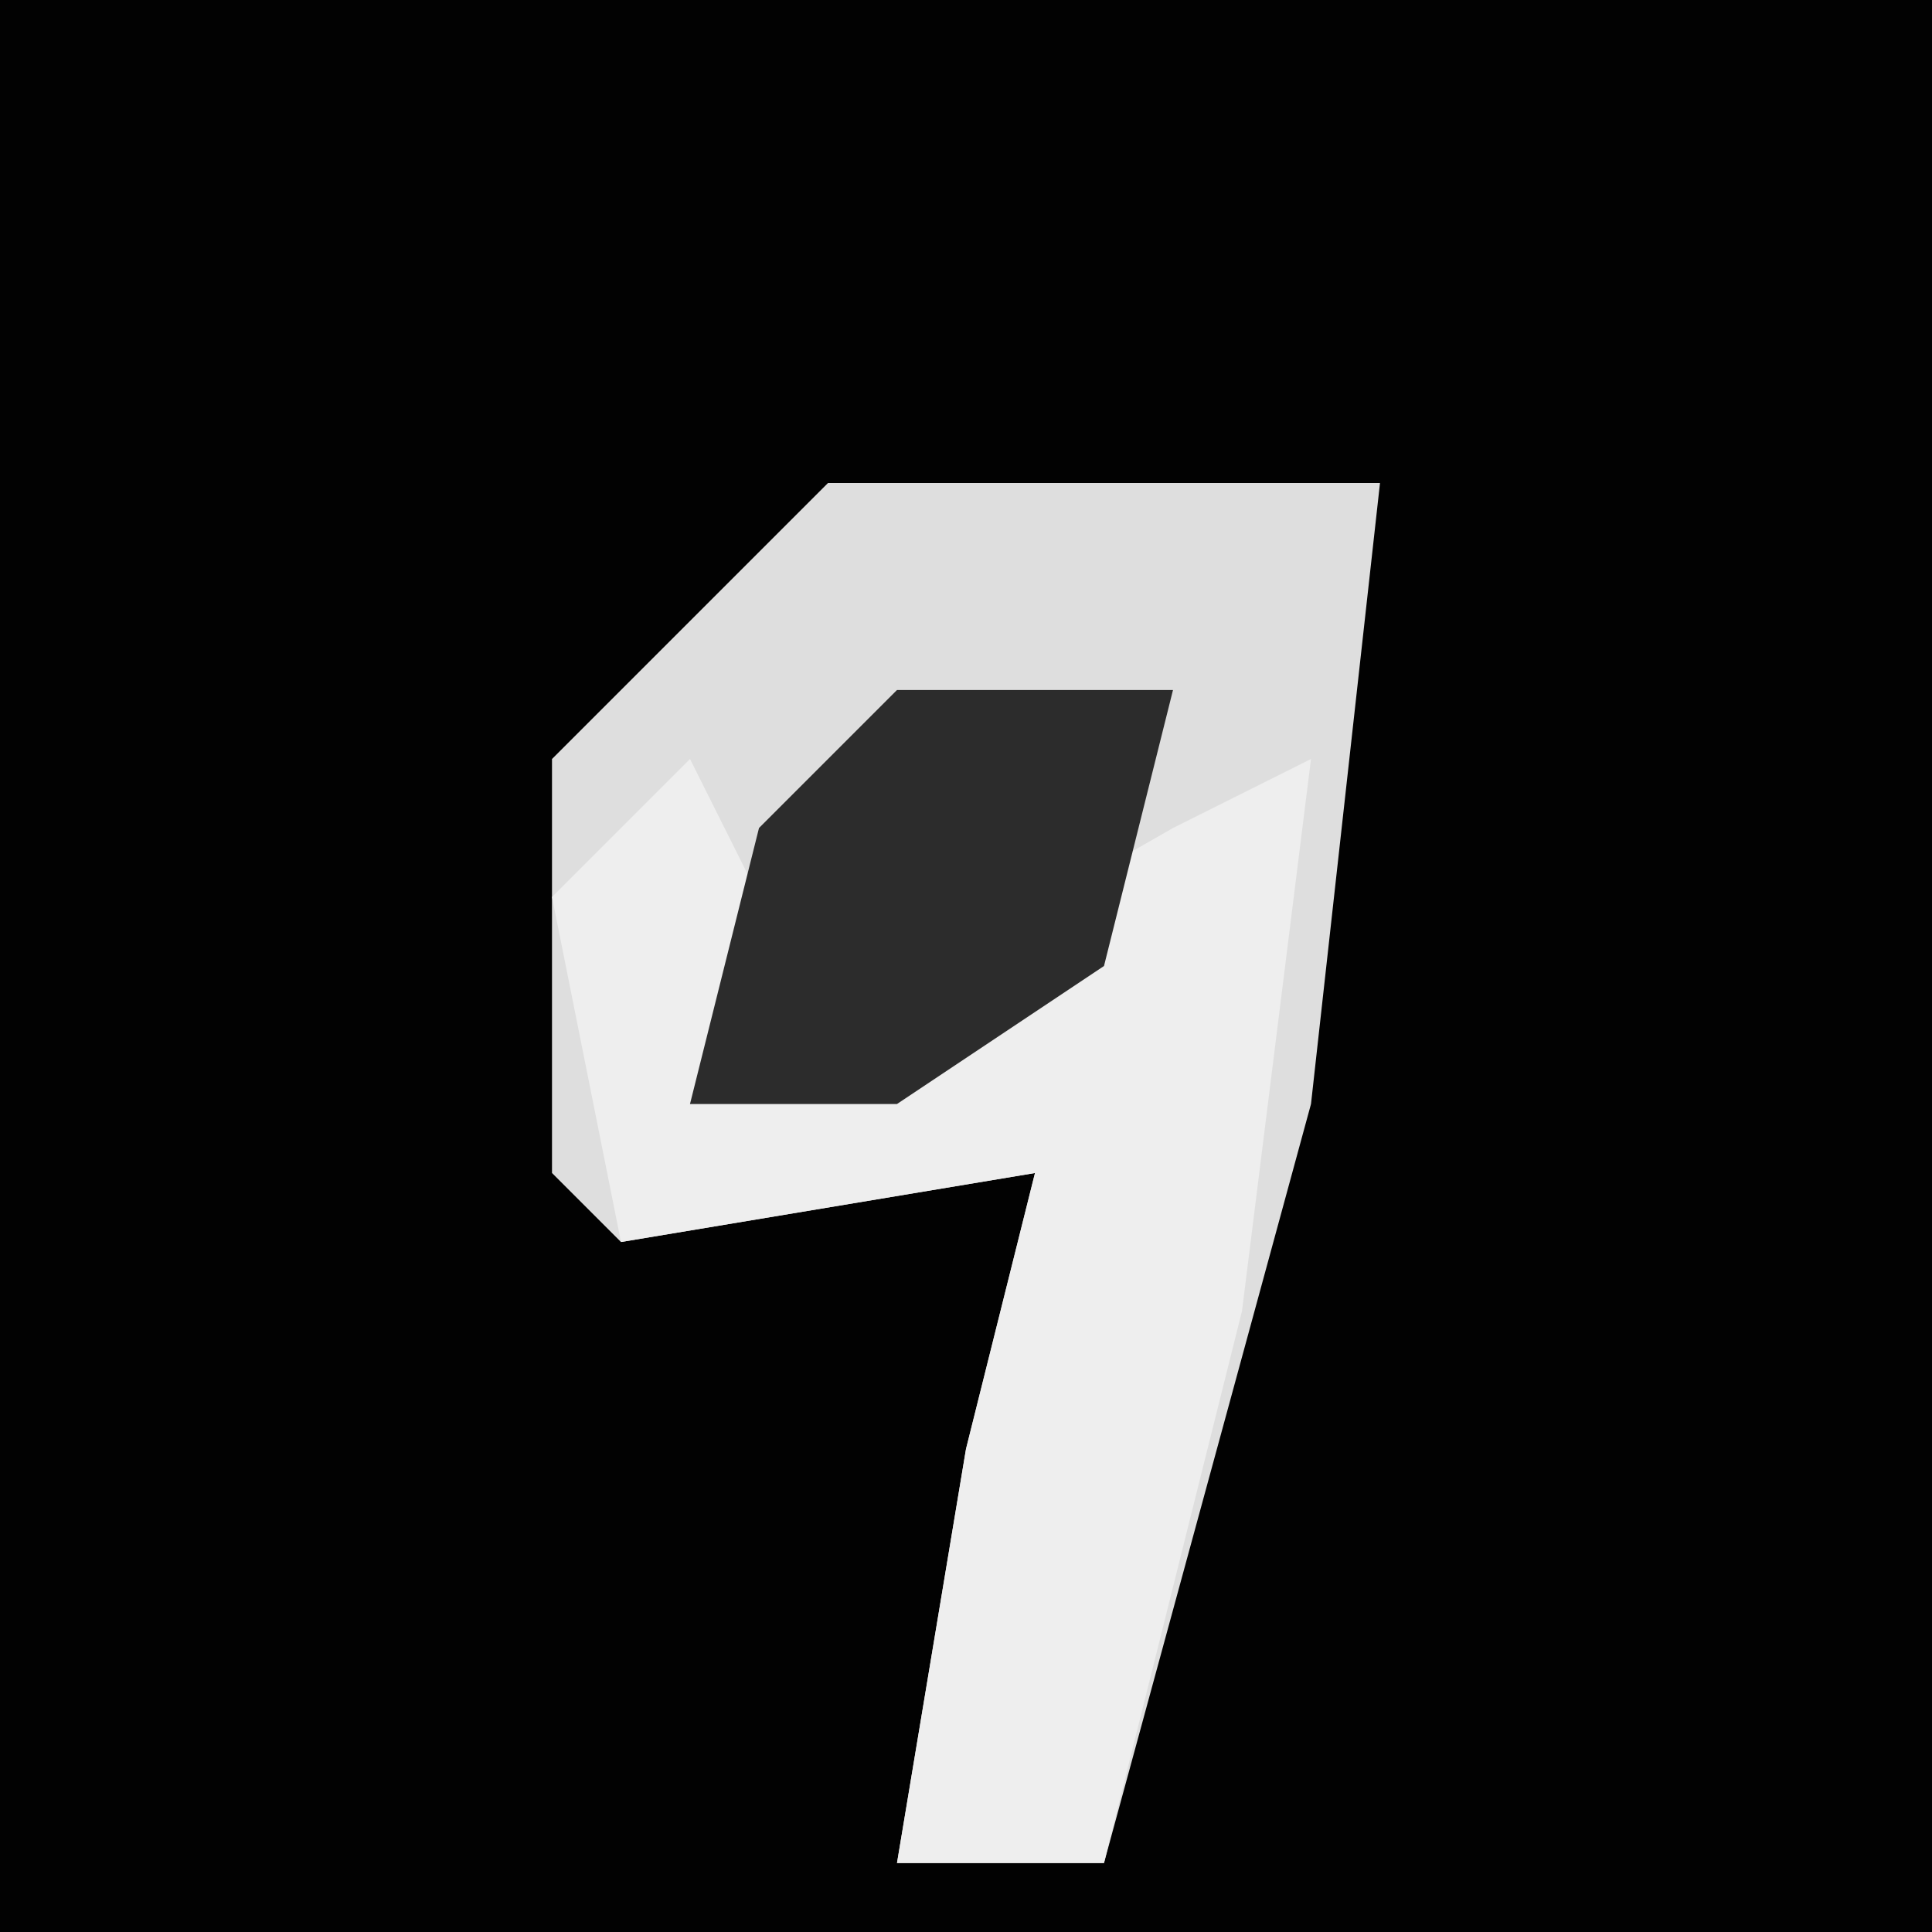 <?xml version="1.0" encoding="UTF-8"?>
<svg version="1.1" xmlns="http://www.w3.org/2000/svg" width="28" height="28">
<path d="M0,0 L28,0 L28,28 L0,28 Z " fill="#020202" transform="translate(0,0)"/>
<path d="M0,0 L8,0 L7,9 L4,20 L1,20 L2,14 L3,10 L-3,11 L-4,10 L-4,4 Z " fill="#DEDEDE" transform="translate(12,7)"/>
<path d="M0,0 L1,2 L0,5 L7,1 L9,0 L8,8 L6,16 L3,16 L4,10 L5,6 L-1,7 L-2,2 Z " fill="#EEEEEE" transform="translate(10,11)"/>
<path d="M0,0 L4,0 L3,4 L0,6 L-3,6 L-2,2 Z " fill="#2C2C2C" transform="translate(13,10)"/>
</svg>
